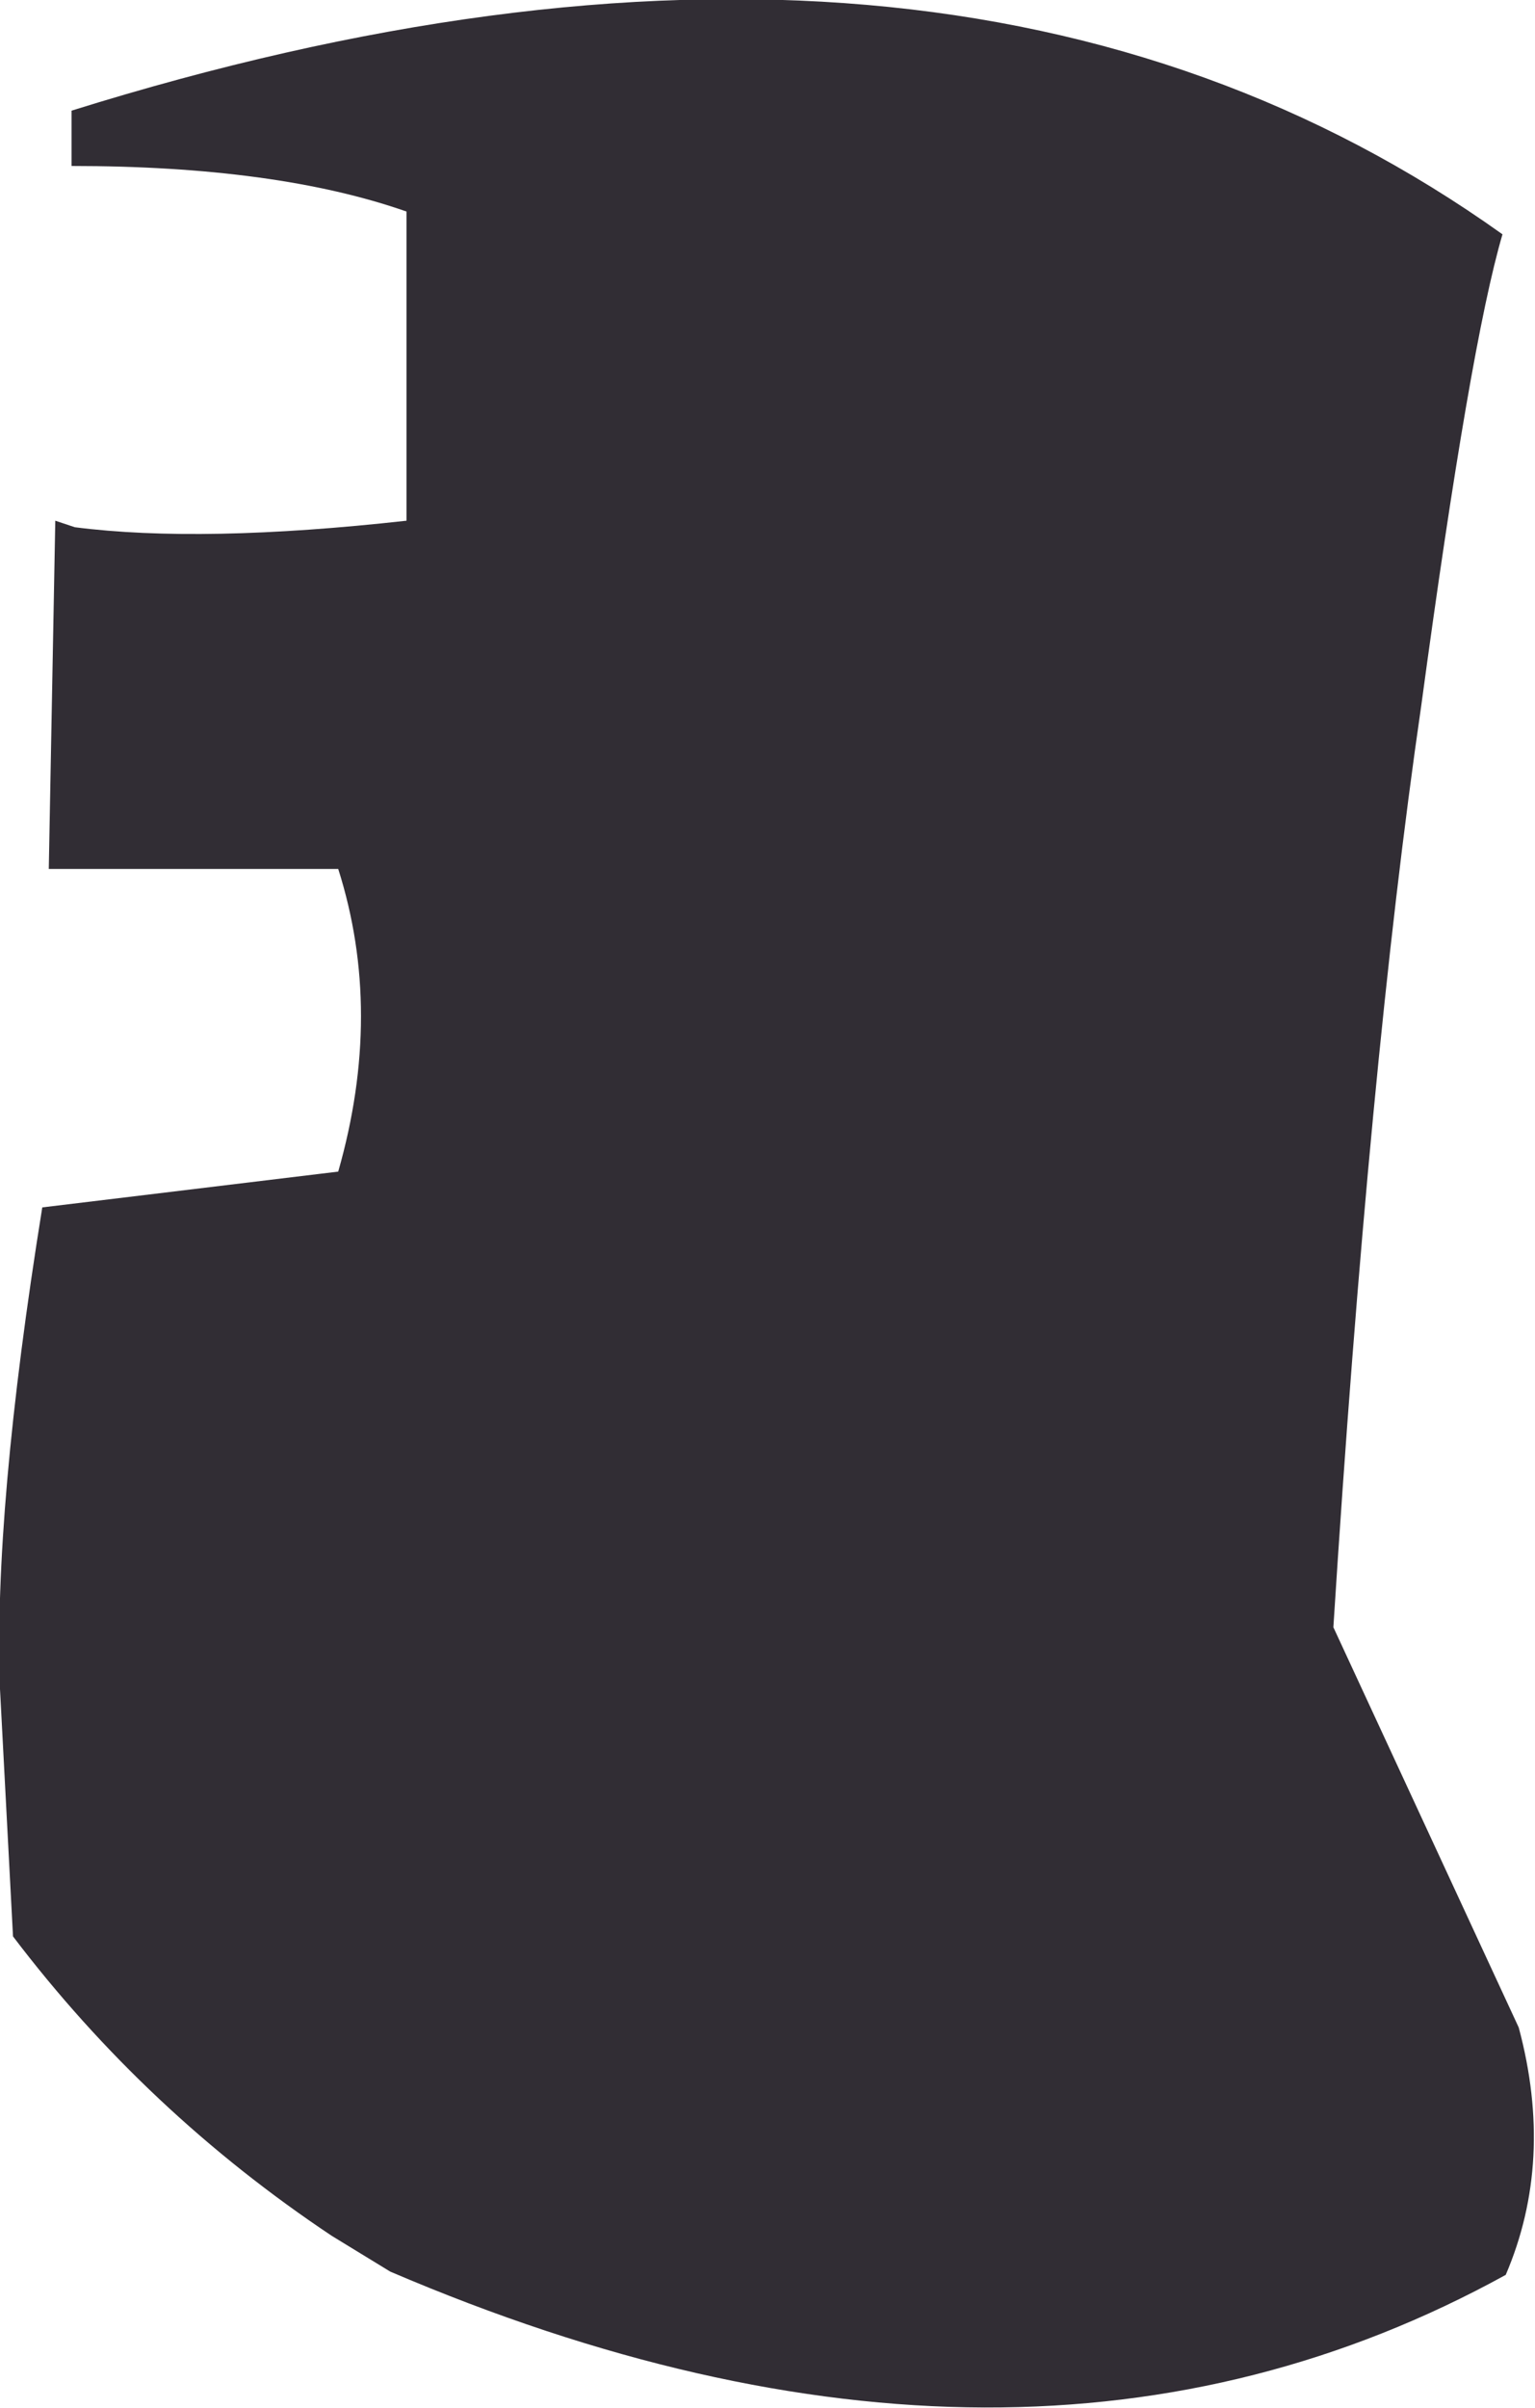<?xml version="1.0" encoding="UTF-8" standalone="no"?>
<svg xmlns:xlink="http://www.w3.org/1999/xlink" height="37.0px" width="23.6px" xmlns="http://www.w3.org/2000/svg">
  <g transform="matrix(1.0, 0.0, 0.0, 1.0, 0.0, 18.5)">
    <path d="M1.1 -15.95 L1.1 -16.8 Q14.55 -21.0 23.1 -14.9 22.6 -13.2 21.85 -7.65 21.05 -2.15 20.5 6.5 L23.35 12.65 Q23.9 14.7 23.15 16.45 15.7 20.55 6.0 16.4 L5.1 15.85 Q2.25 13.95 0.2 11.25 L0.0 7.45 Q-0.1 4.7 0.65 0.05 L5.2 -0.5 Q5.9 -2.95 5.2 -5.15 L0.75 -5.15 0.85 -10.5 1.15 -10.4 Q3.1 -10.15 6.25 -10.5 L6.25 -15.25 Q4.25 -15.95 1.1 -15.95" fill="#312d34" fill-rule="evenodd" stroke="none"/>
  </g>
</svg>
